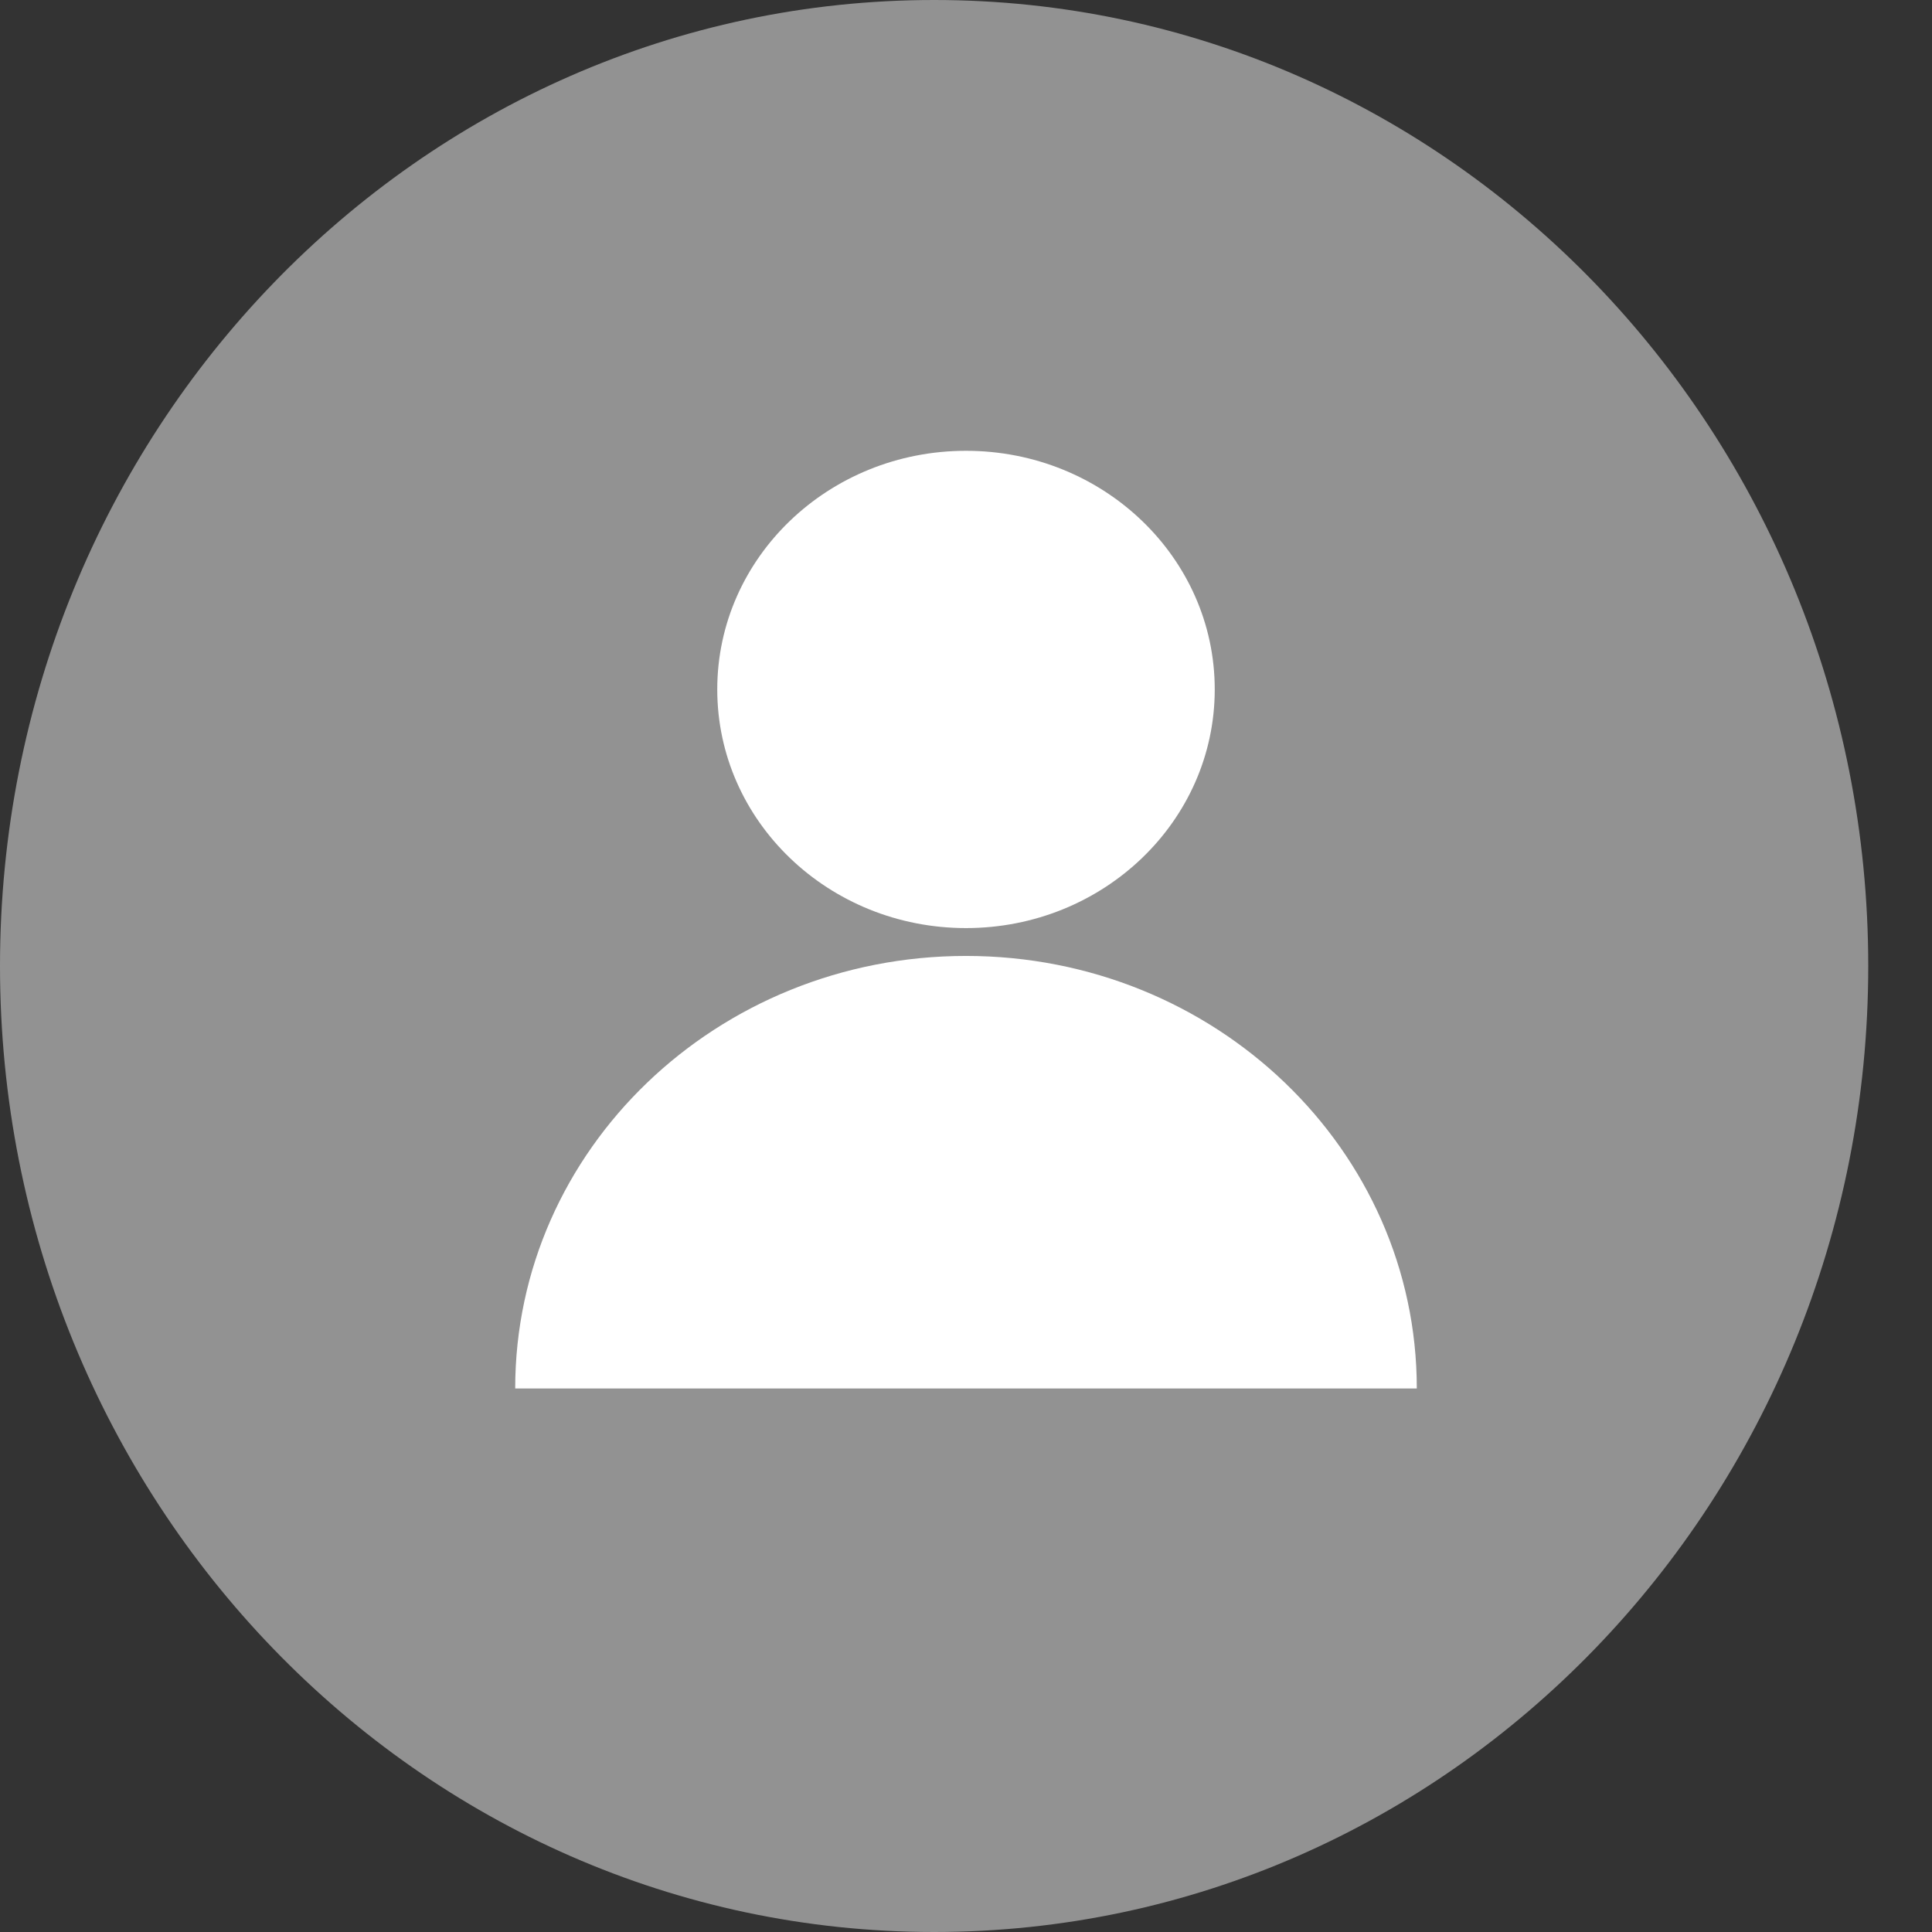 <svg width="24" height="24" viewBox="0 0 24 24" fill="none" xmlns="http://www.w3.org/2000/svg">
<rect x="0" y="0" width="24" height="24" fill="#333333" stroke="none"/>
<path d="M23.208 12C23.208 18.627 18.013 24 11.604 24C5.195 24 0 18.627 0 12C0 5.373 5.195 0 11.604 0C18.013 0 23.208 5.373 23.208 12Z" fill="#929292"/>
<path d="M12 11.529C13.706 11.529 15.09 10.202 15.09 8.564C15.09 6.927 13.706 5.6 12 5.6C10.294 5.6 8.91 6.927 8.91 8.564C8.91 10.202 10.294 11.529 12 11.529Z" fill="white"/>
<path d="M12 11.875C8.907 11.875 6.4 14.28 6.4 17.248H17.6C17.6 14.28 15.093 11.875 12 11.875Z" fill="white"/>
</svg>

